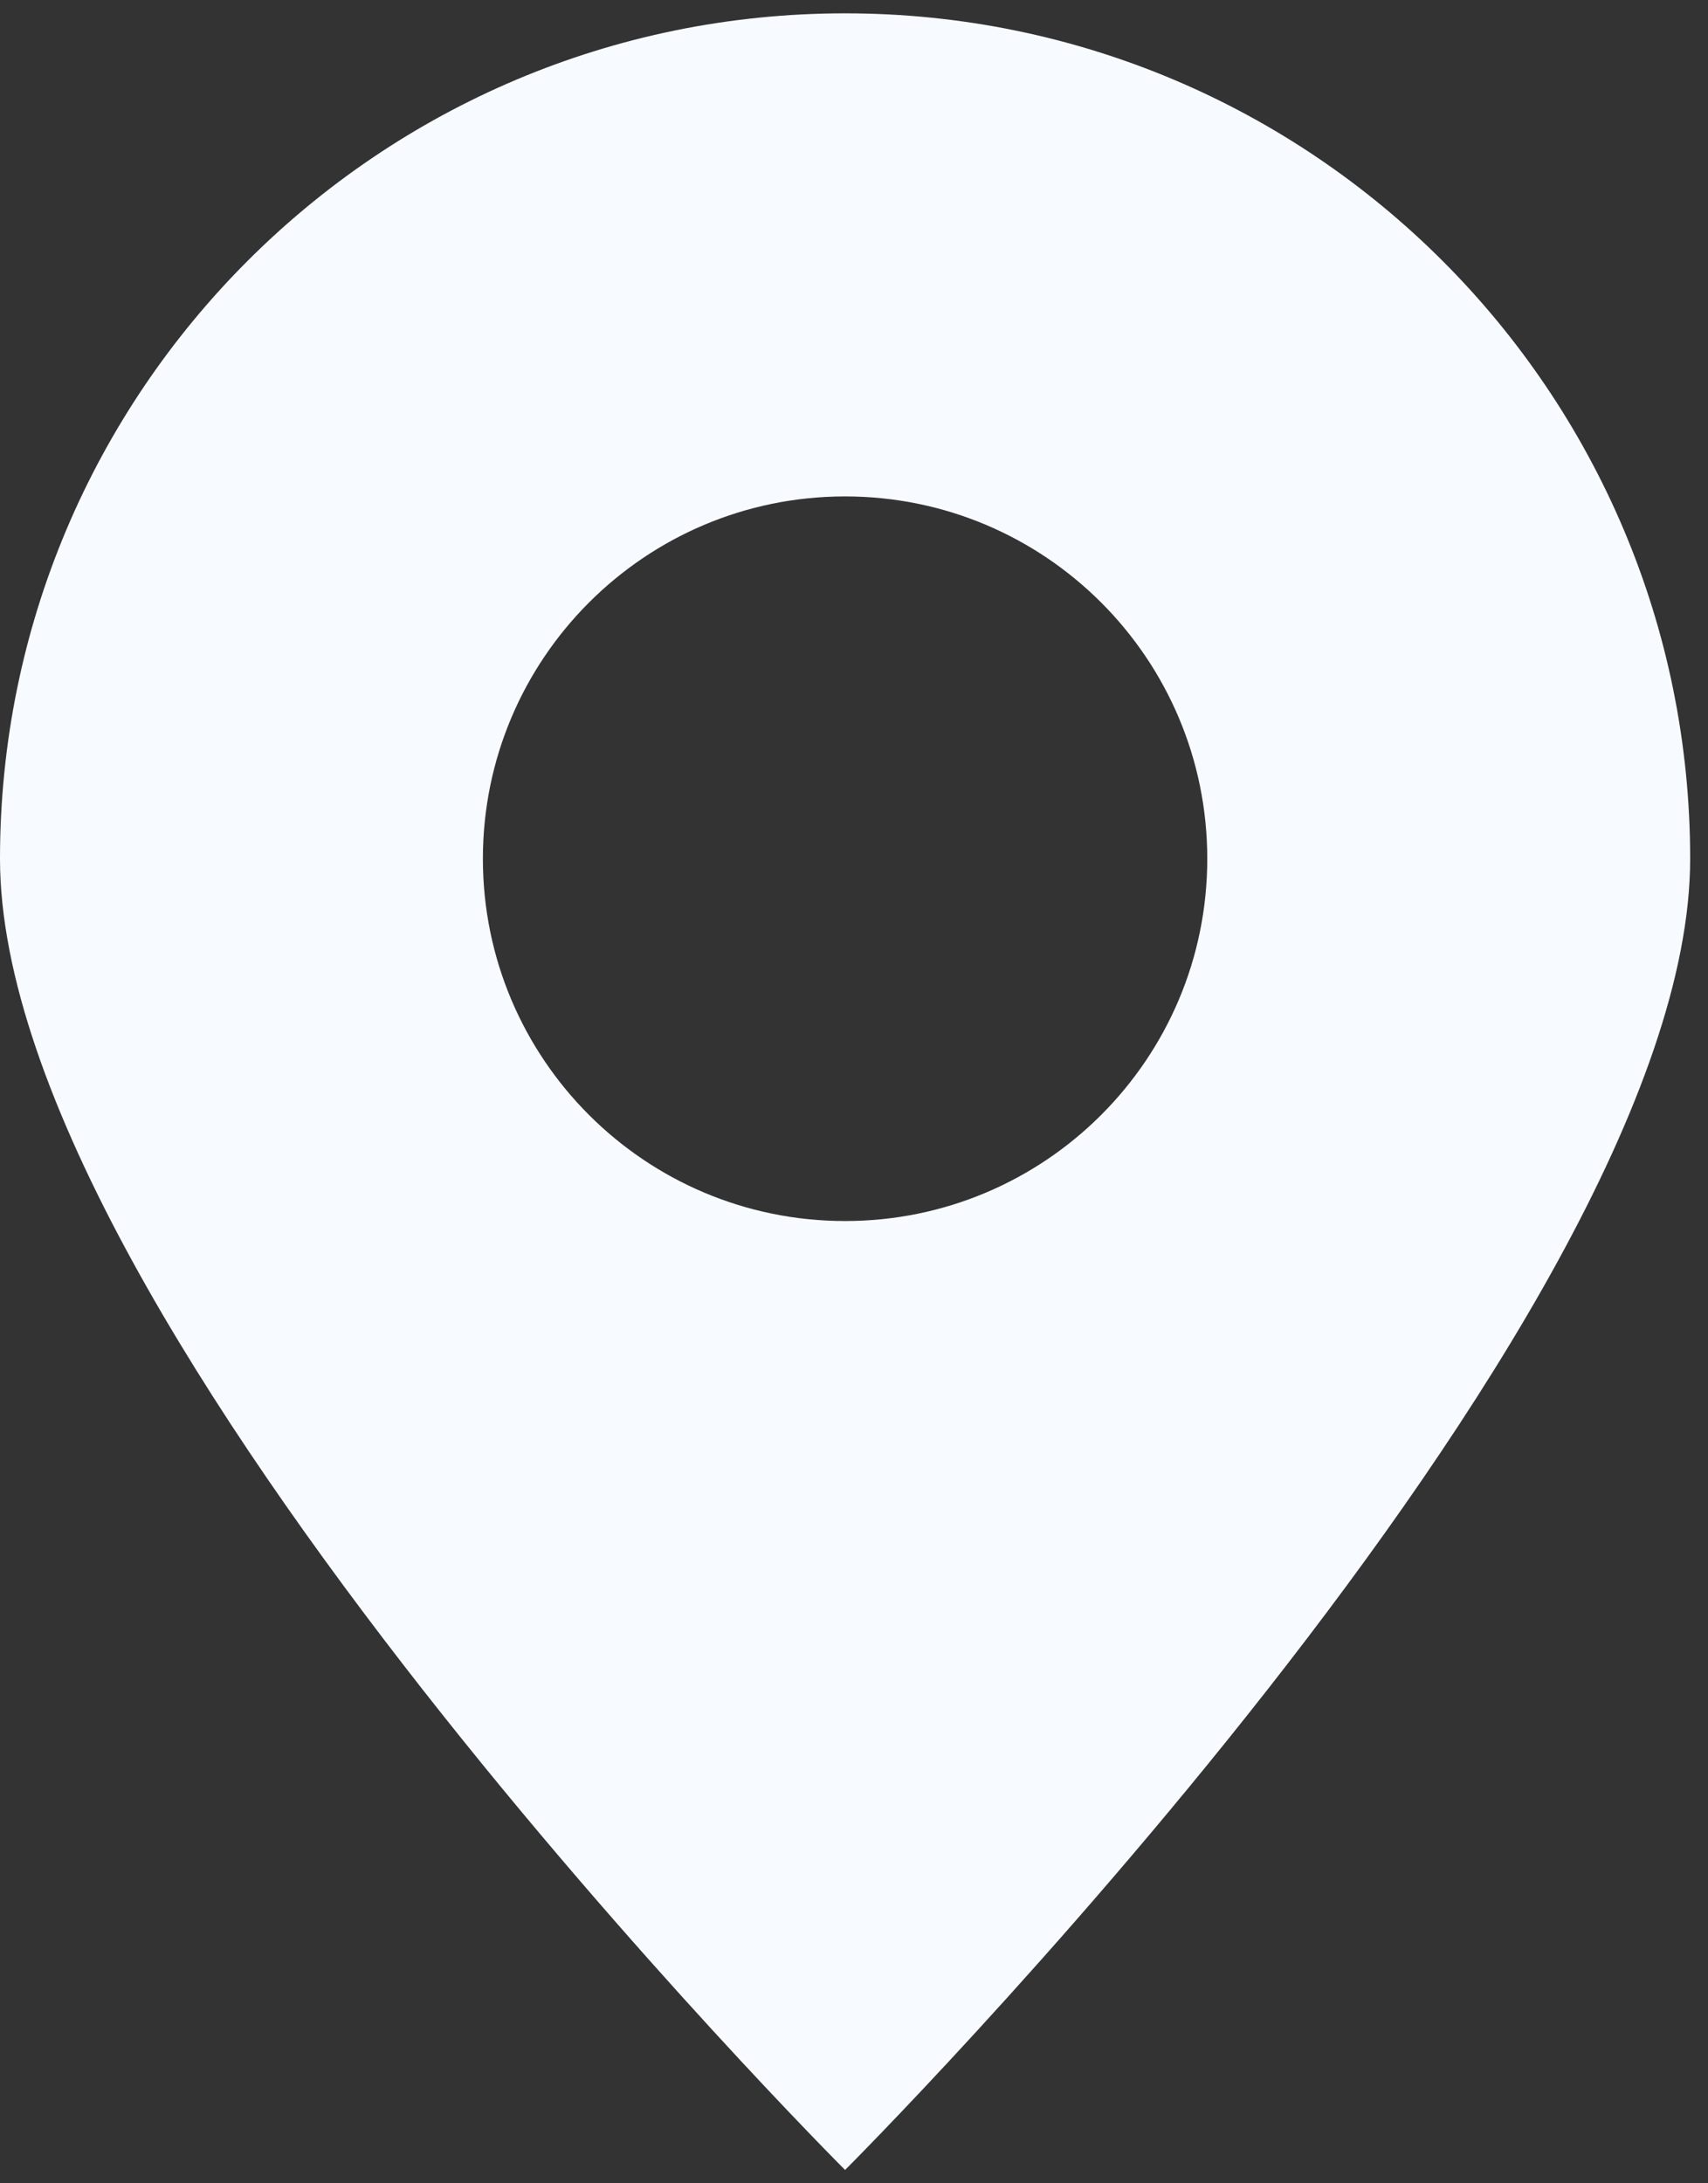 <svg width="36" height="46" viewBox="0 0 36 46" fill="none" xmlns="http://www.w3.org/2000/svg">
<rect x="0" y="0" width="36" height="46" fill="#333333" stroke="none"/>
<path fill-rule="evenodd" clip-rule="evenodd" d="M17.812 45.719C17.812 45.719 35.624 27.93 35.624 18.093C35.624 8.255 27.649 0.281 17.812 0.281C7.975 0.281 0 8.255 0 18.093C0 27.93 17.812 45.719 17.812 45.719ZM17.812 25.726C22.028 25.726 25.446 22.309 25.446 18.093C25.446 13.877 22.028 10.459 17.812 10.459C13.596 10.459 10.178 13.877 10.178 18.093C10.178 22.309 13.596 25.726 17.812 25.726Z" fill="#F7FBFF"/>
</svg>
